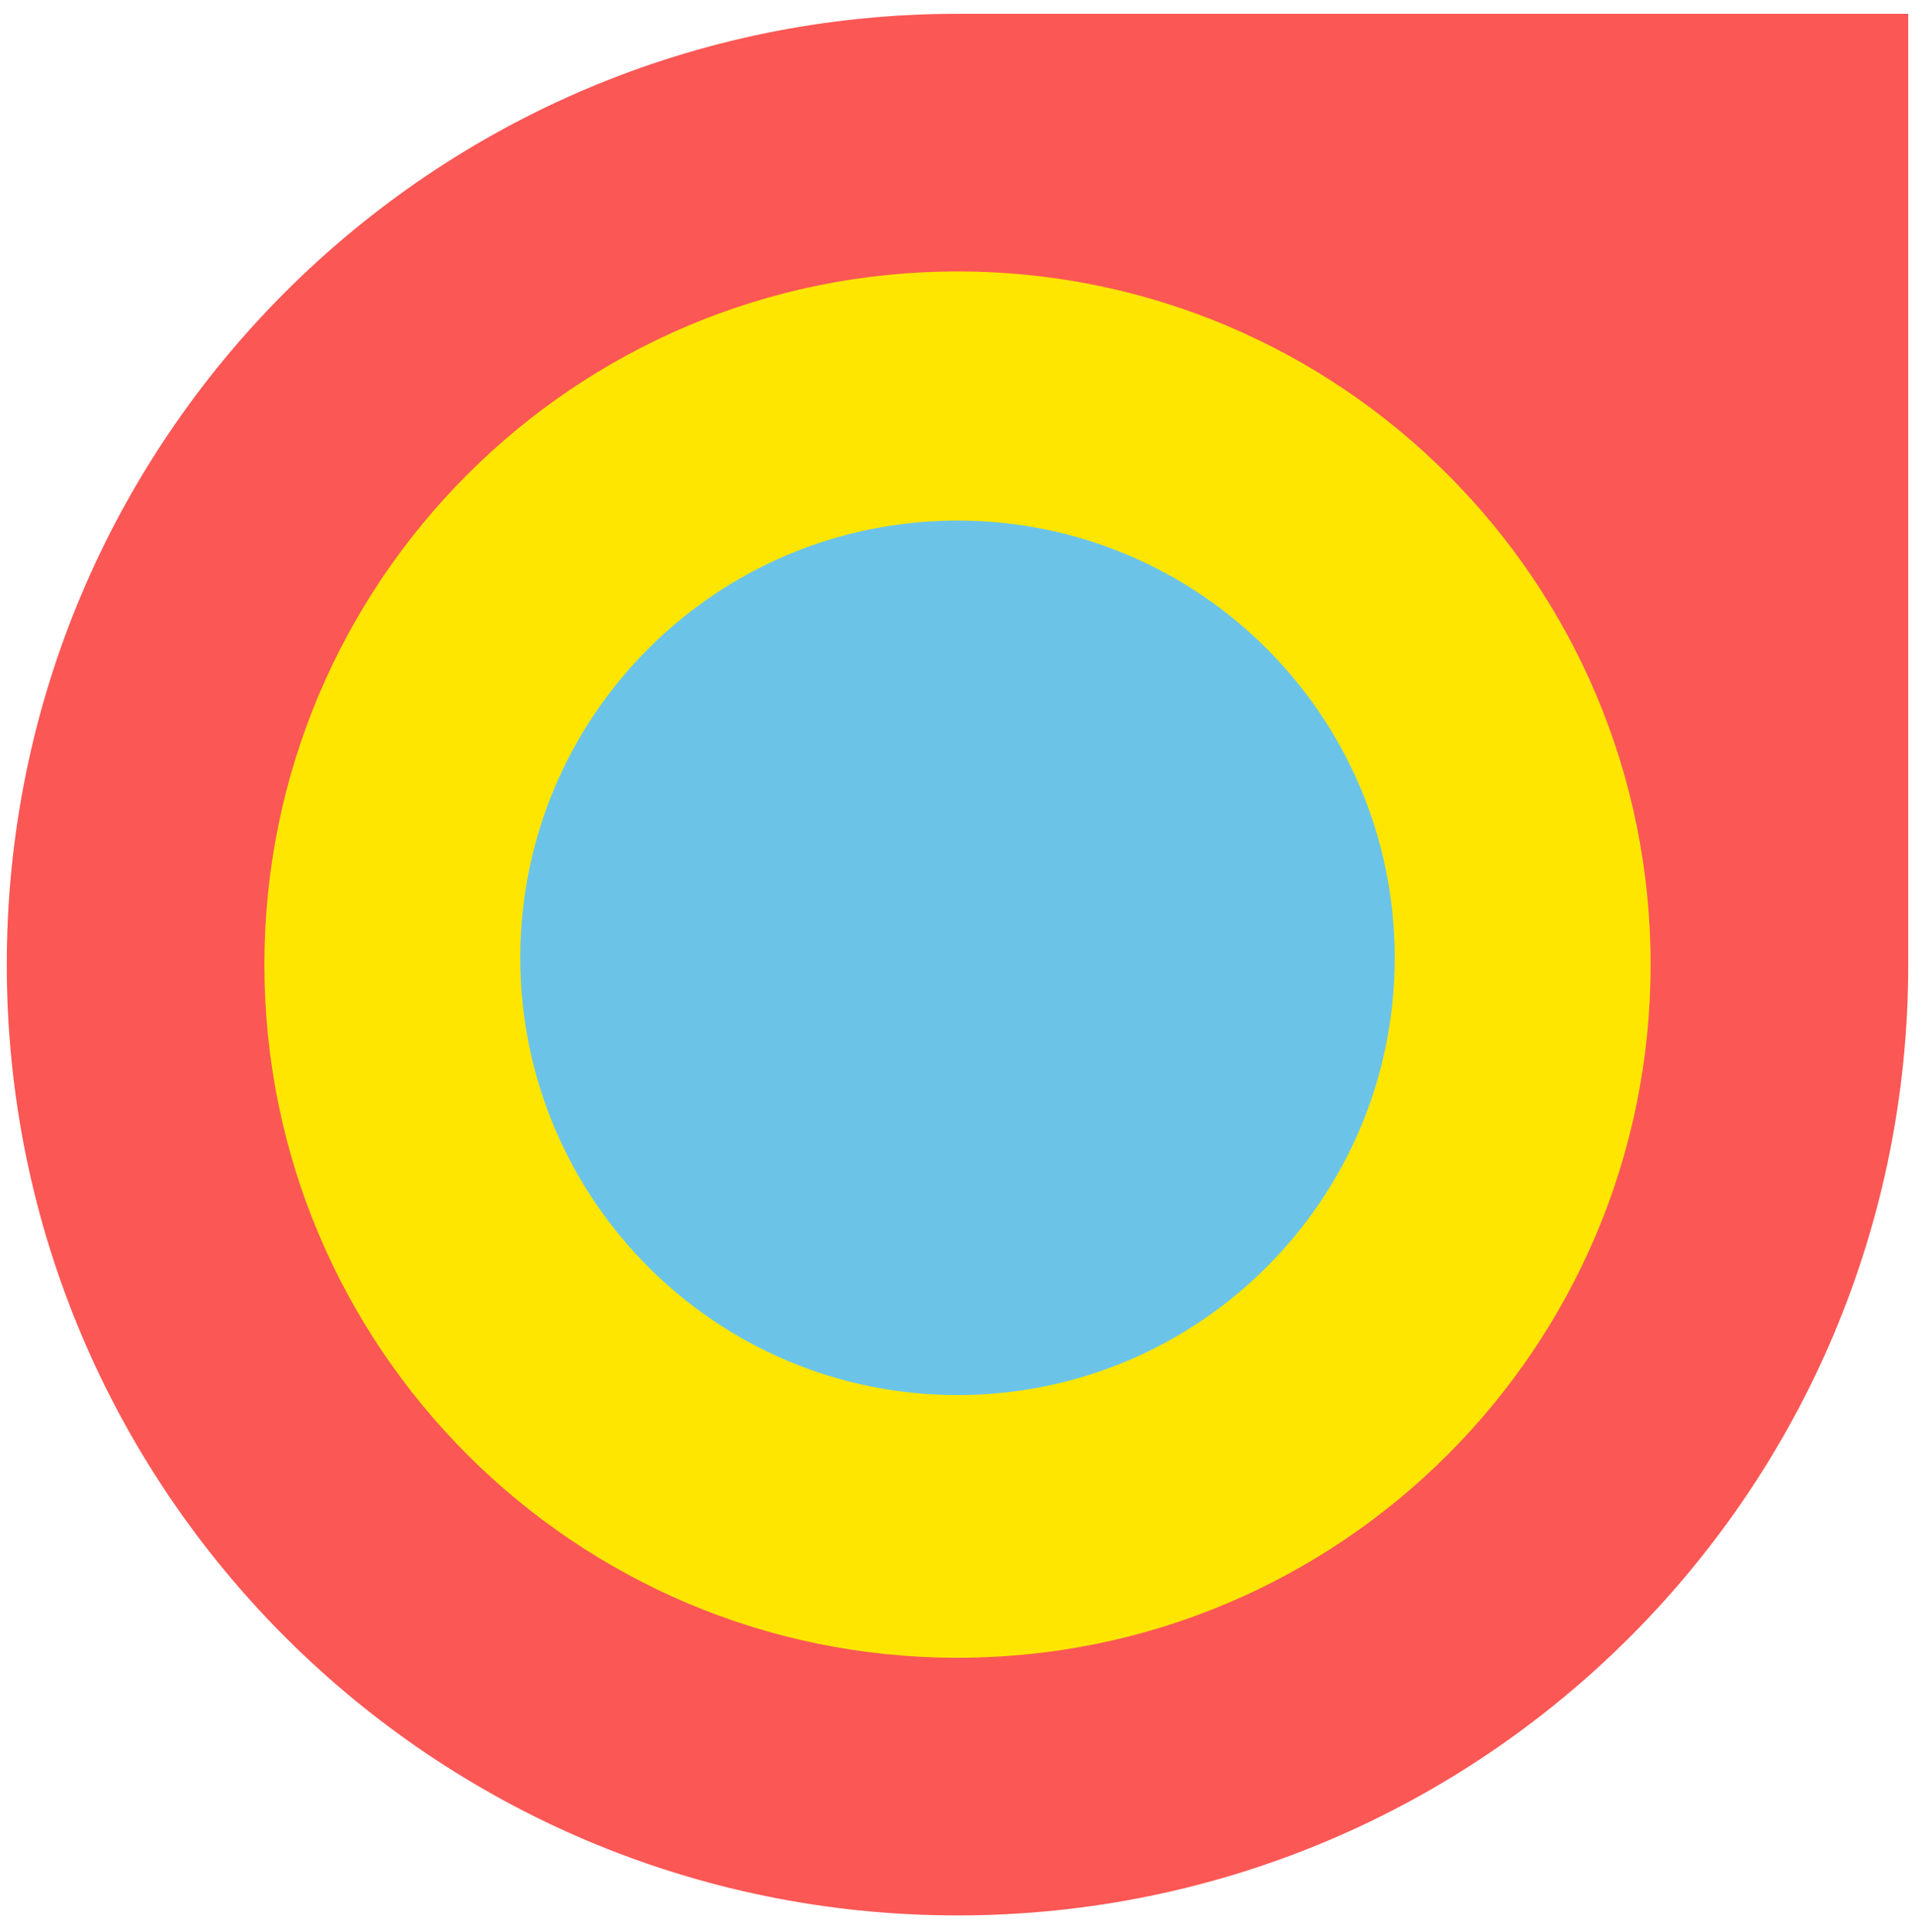 <svg width="113" height="114" viewBox="0 0 113 114" fill="none" xmlns="http://www.w3.org/2000/svg">
<path d="M112.6 56.915C112.6 87.915 87.5 113.016 56.5 113.016C25.5 113.016 0.4 87.915 0.4 56.915C0.4 25.915 25.5 0.815 56.5 0.815C57.2 0.815 57.9 0.815 58.5 0.815H112.6V56.215C112.6 56.515 112.6 56.715 112.6 56.915Z" fill="#FB5755"/>
<path d="M56.5 97.815C79.088 97.815 97.4 79.504 97.4 56.915C97.4 34.327 79.088 16.015 56.5 16.015C33.911 16.015 15.6 34.327 15.6 56.915C15.6 79.504 33.911 97.815 56.5 97.815Z" fill="#FFE600"/>
<path d="M56.5 82.315C70.749 82.315 82.3 70.764 82.3 56.515C82.3 42.266 70.749 30.715 56.5 30.715C42.251 30.715 30.7 42.266 30.7 56.515C30.7 70.764 42.251 82.315 56.5 82.315Z" fill="#6BC4E8"/>
</svg>
